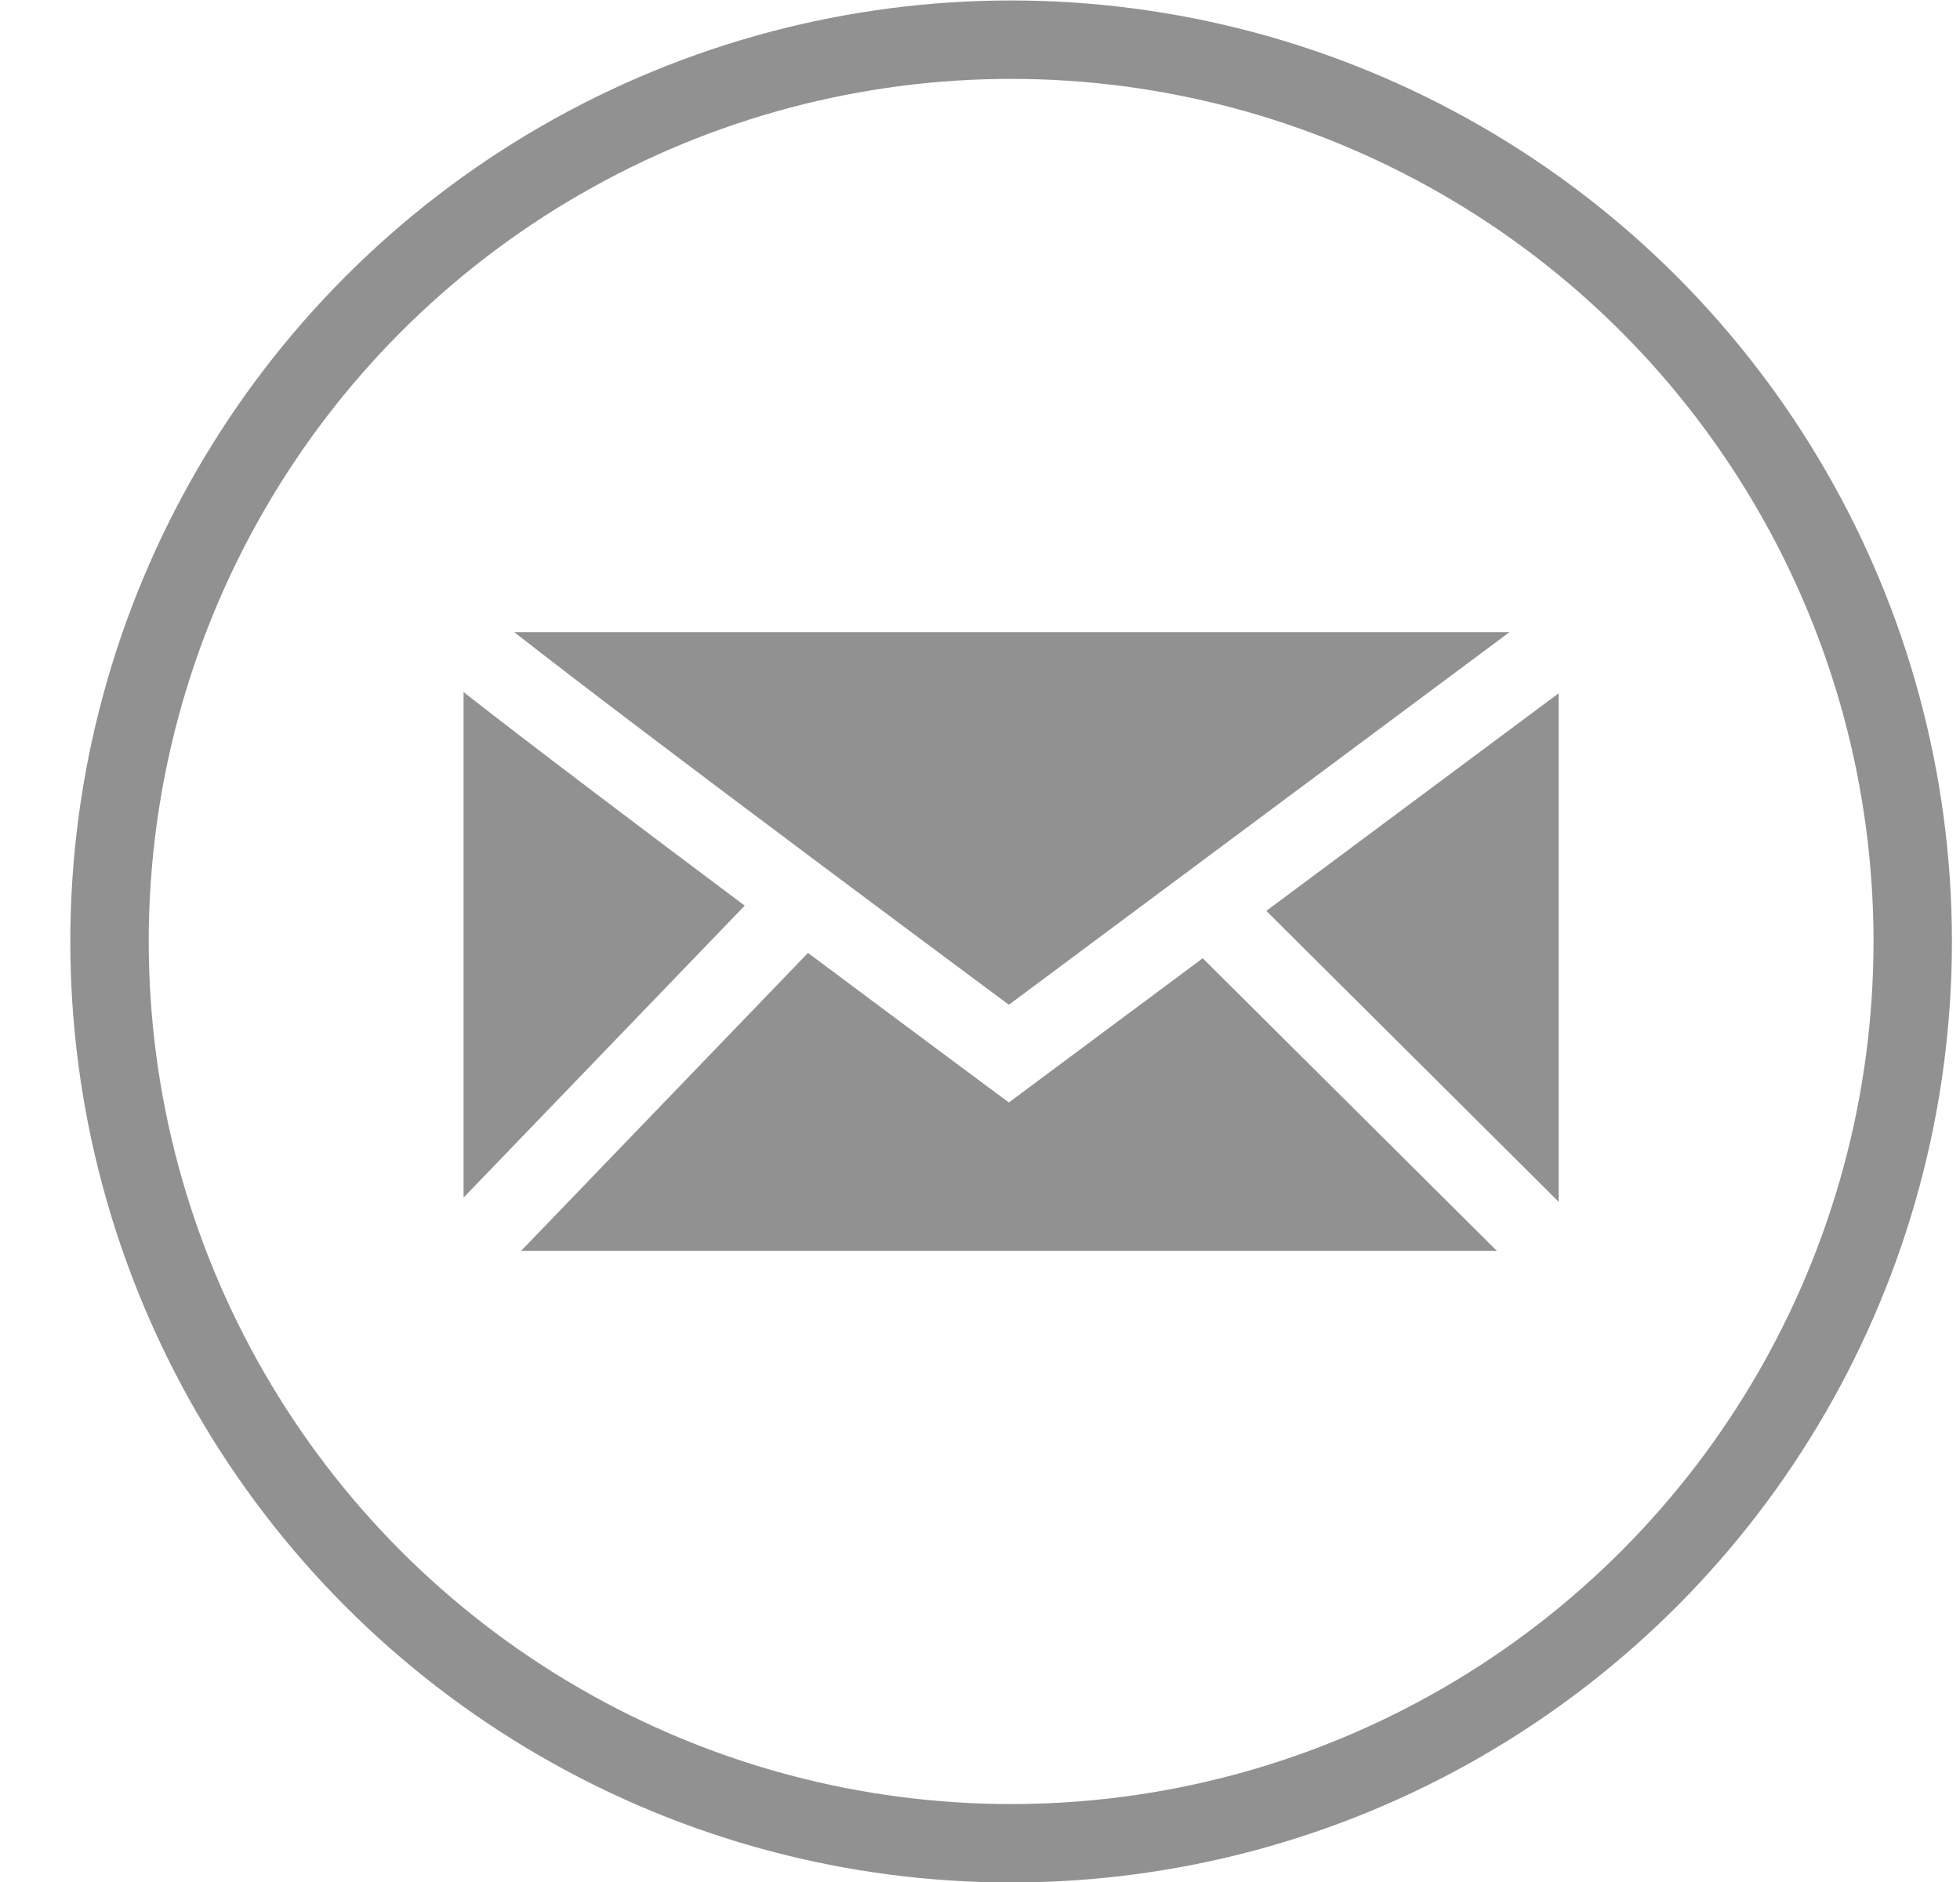 <svg width="25" height="24" viewBox="0 0 25 24" fill="none" xmlns="http://www.w3.org/2000/svg">
<circle cx="12.897" cy="12.006" r="11.5" stroke="#919191"/>
<path fill-rule="evenodd" clip-rule="evenodd" d="M19.253 8.062L12.868 12.813C11.164 11.547 9.532 10.329 8.232 9.344C7.573 8.845 7.006 8.411 6.56 8.062H19.253ZM19.881 8.841L16.152 11.616L19.881 15.326V8.841ZM19.091 15.95L15.341 12.22L13.167 13.837L12.869 14.059L12.57 13.838C11.796 13.263 11.034 12.696 10.306 12.152L6.648 15.95H19.091ZM5.913 15.272L9.499 11.549C8.827 11.046 8.196 10.572 7.628 10.141C6.964 9.638 6.379 9.191 5.913 8.826V15.272Z" fill="#919191"/>
</svg>

